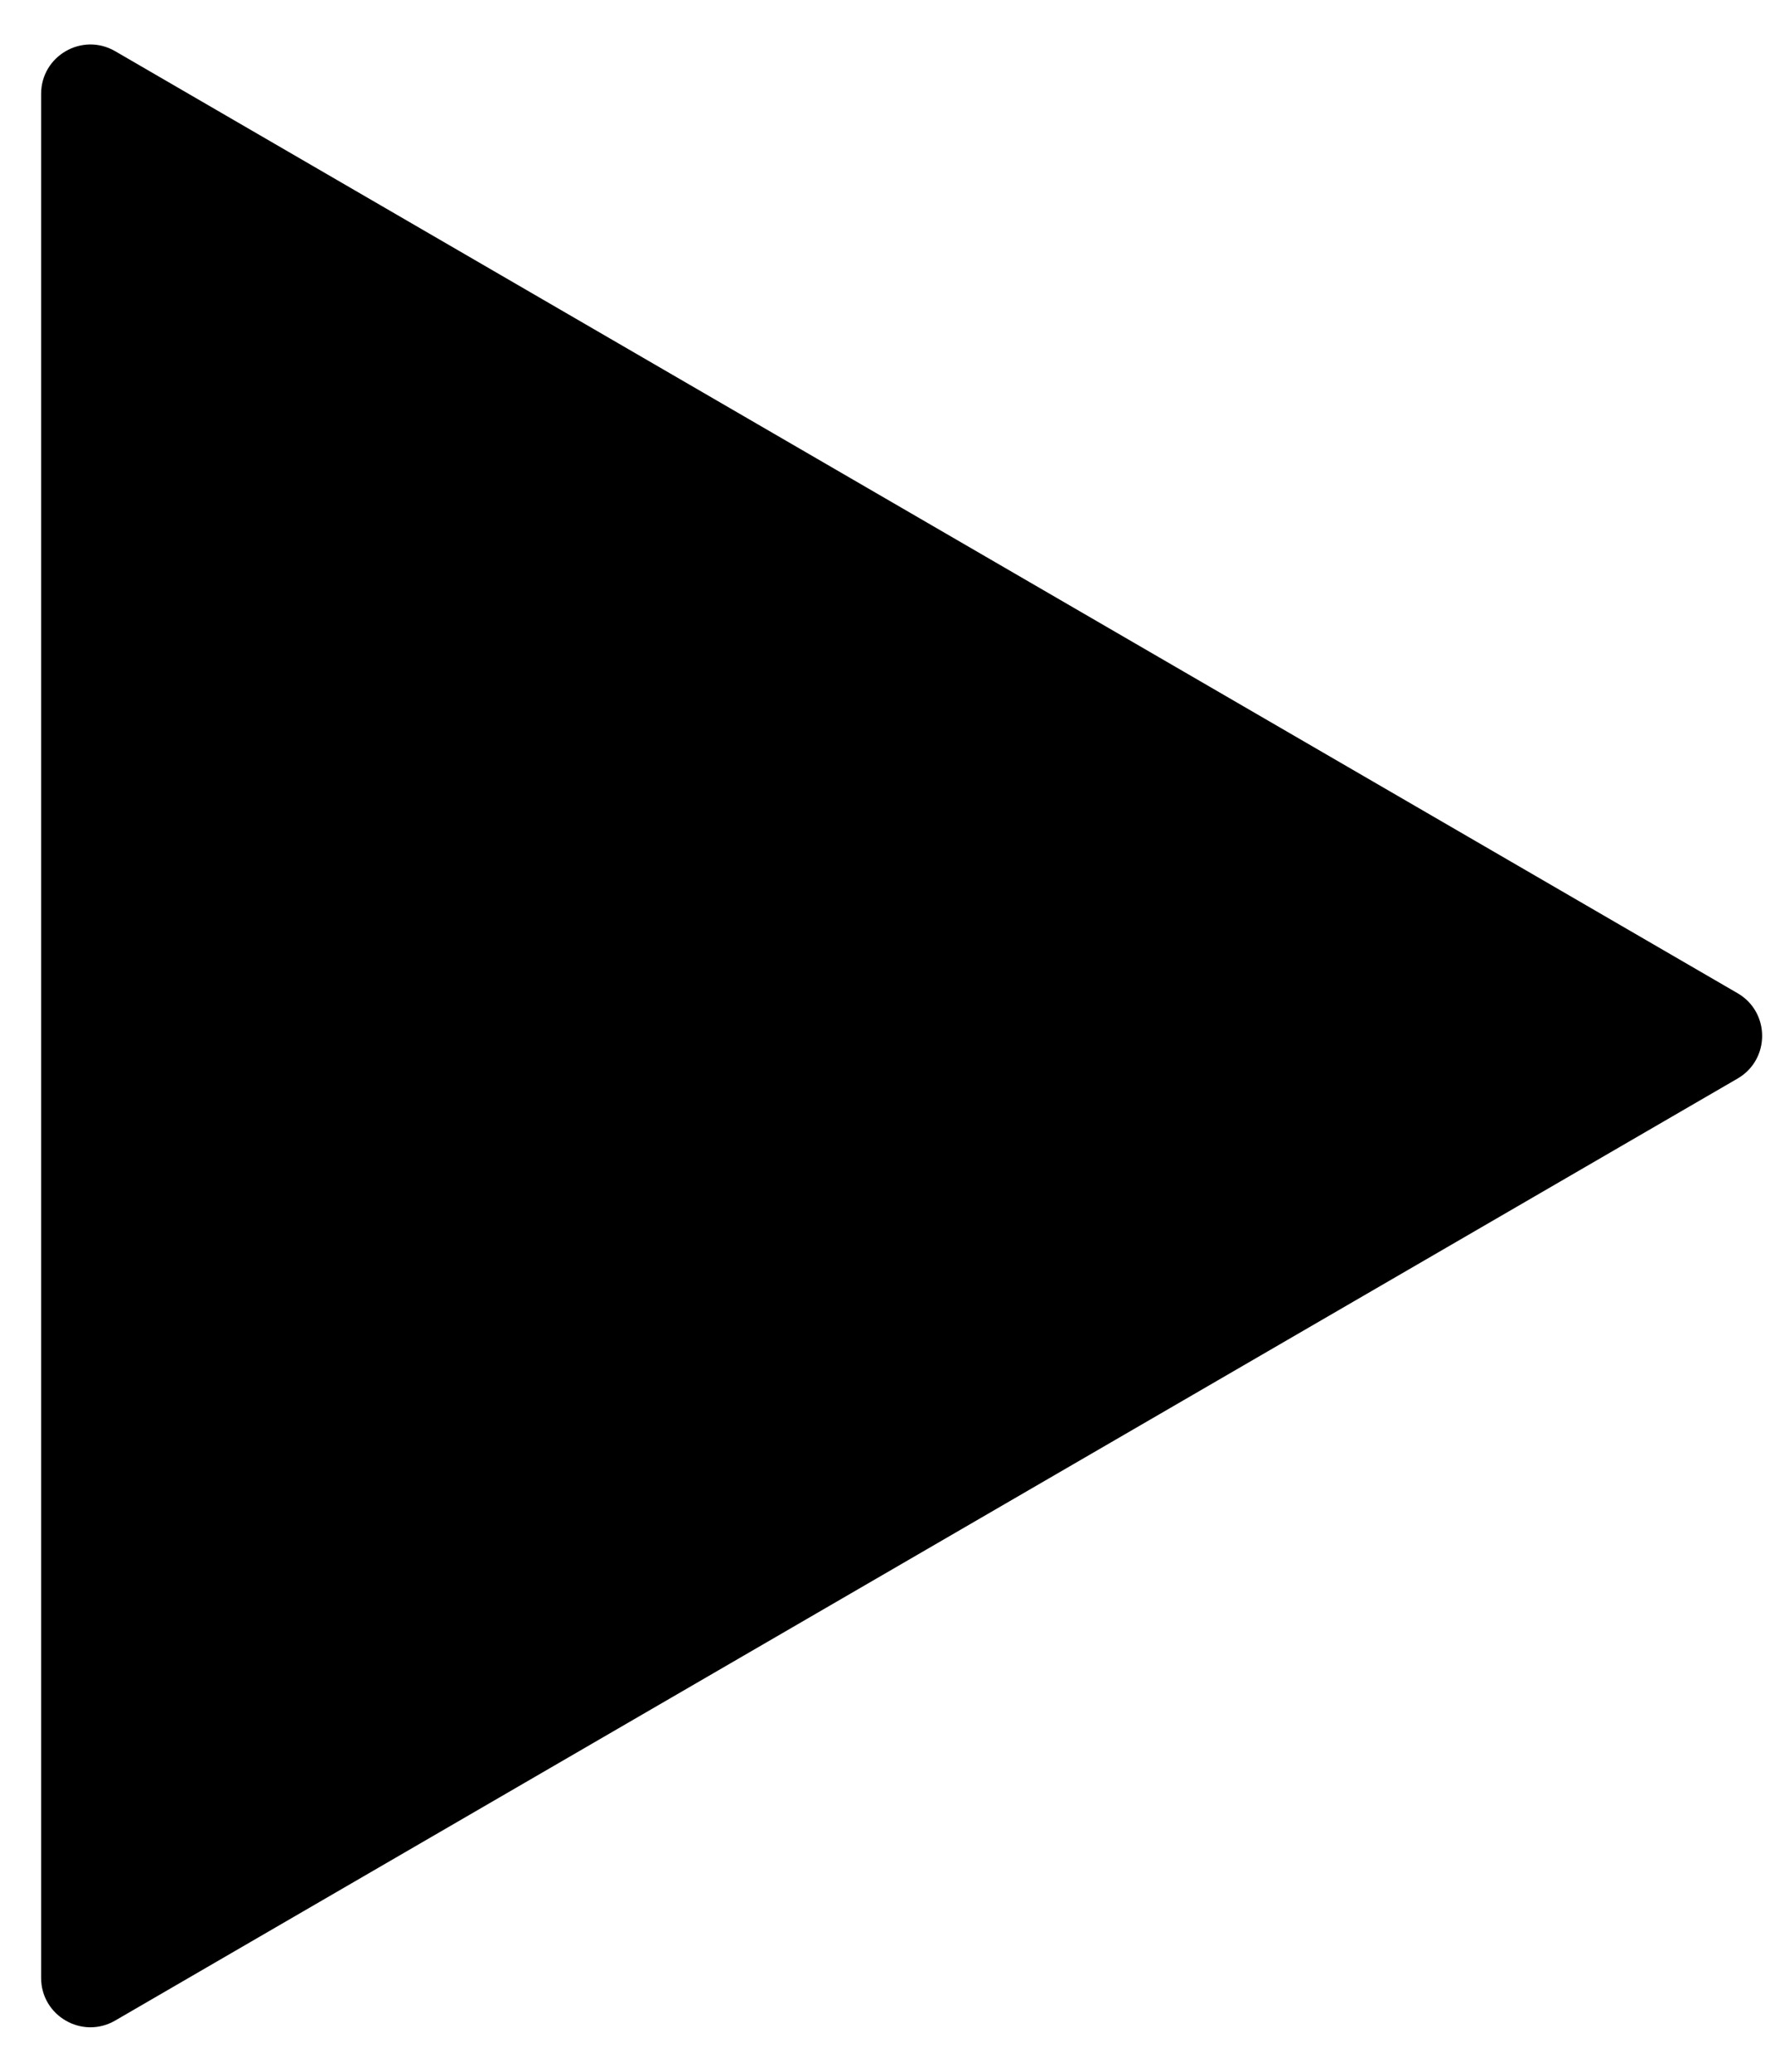 <svg width="36" height="42" viewBox="0 0 36 42" fill="none" xmlns="http://www.w3.org/2000/svg">
<path d="M35.241 21.865C35.905 21.48 35.905 20.52 35.241 20.135L2.336 1.038C1.669 0.651 0.834 1.132 0.834 1.903V40.097C0.834 40.868 1.669 41.349 2.336 40.962L35.241 21.865Z" fill="black"/>
</svg>
